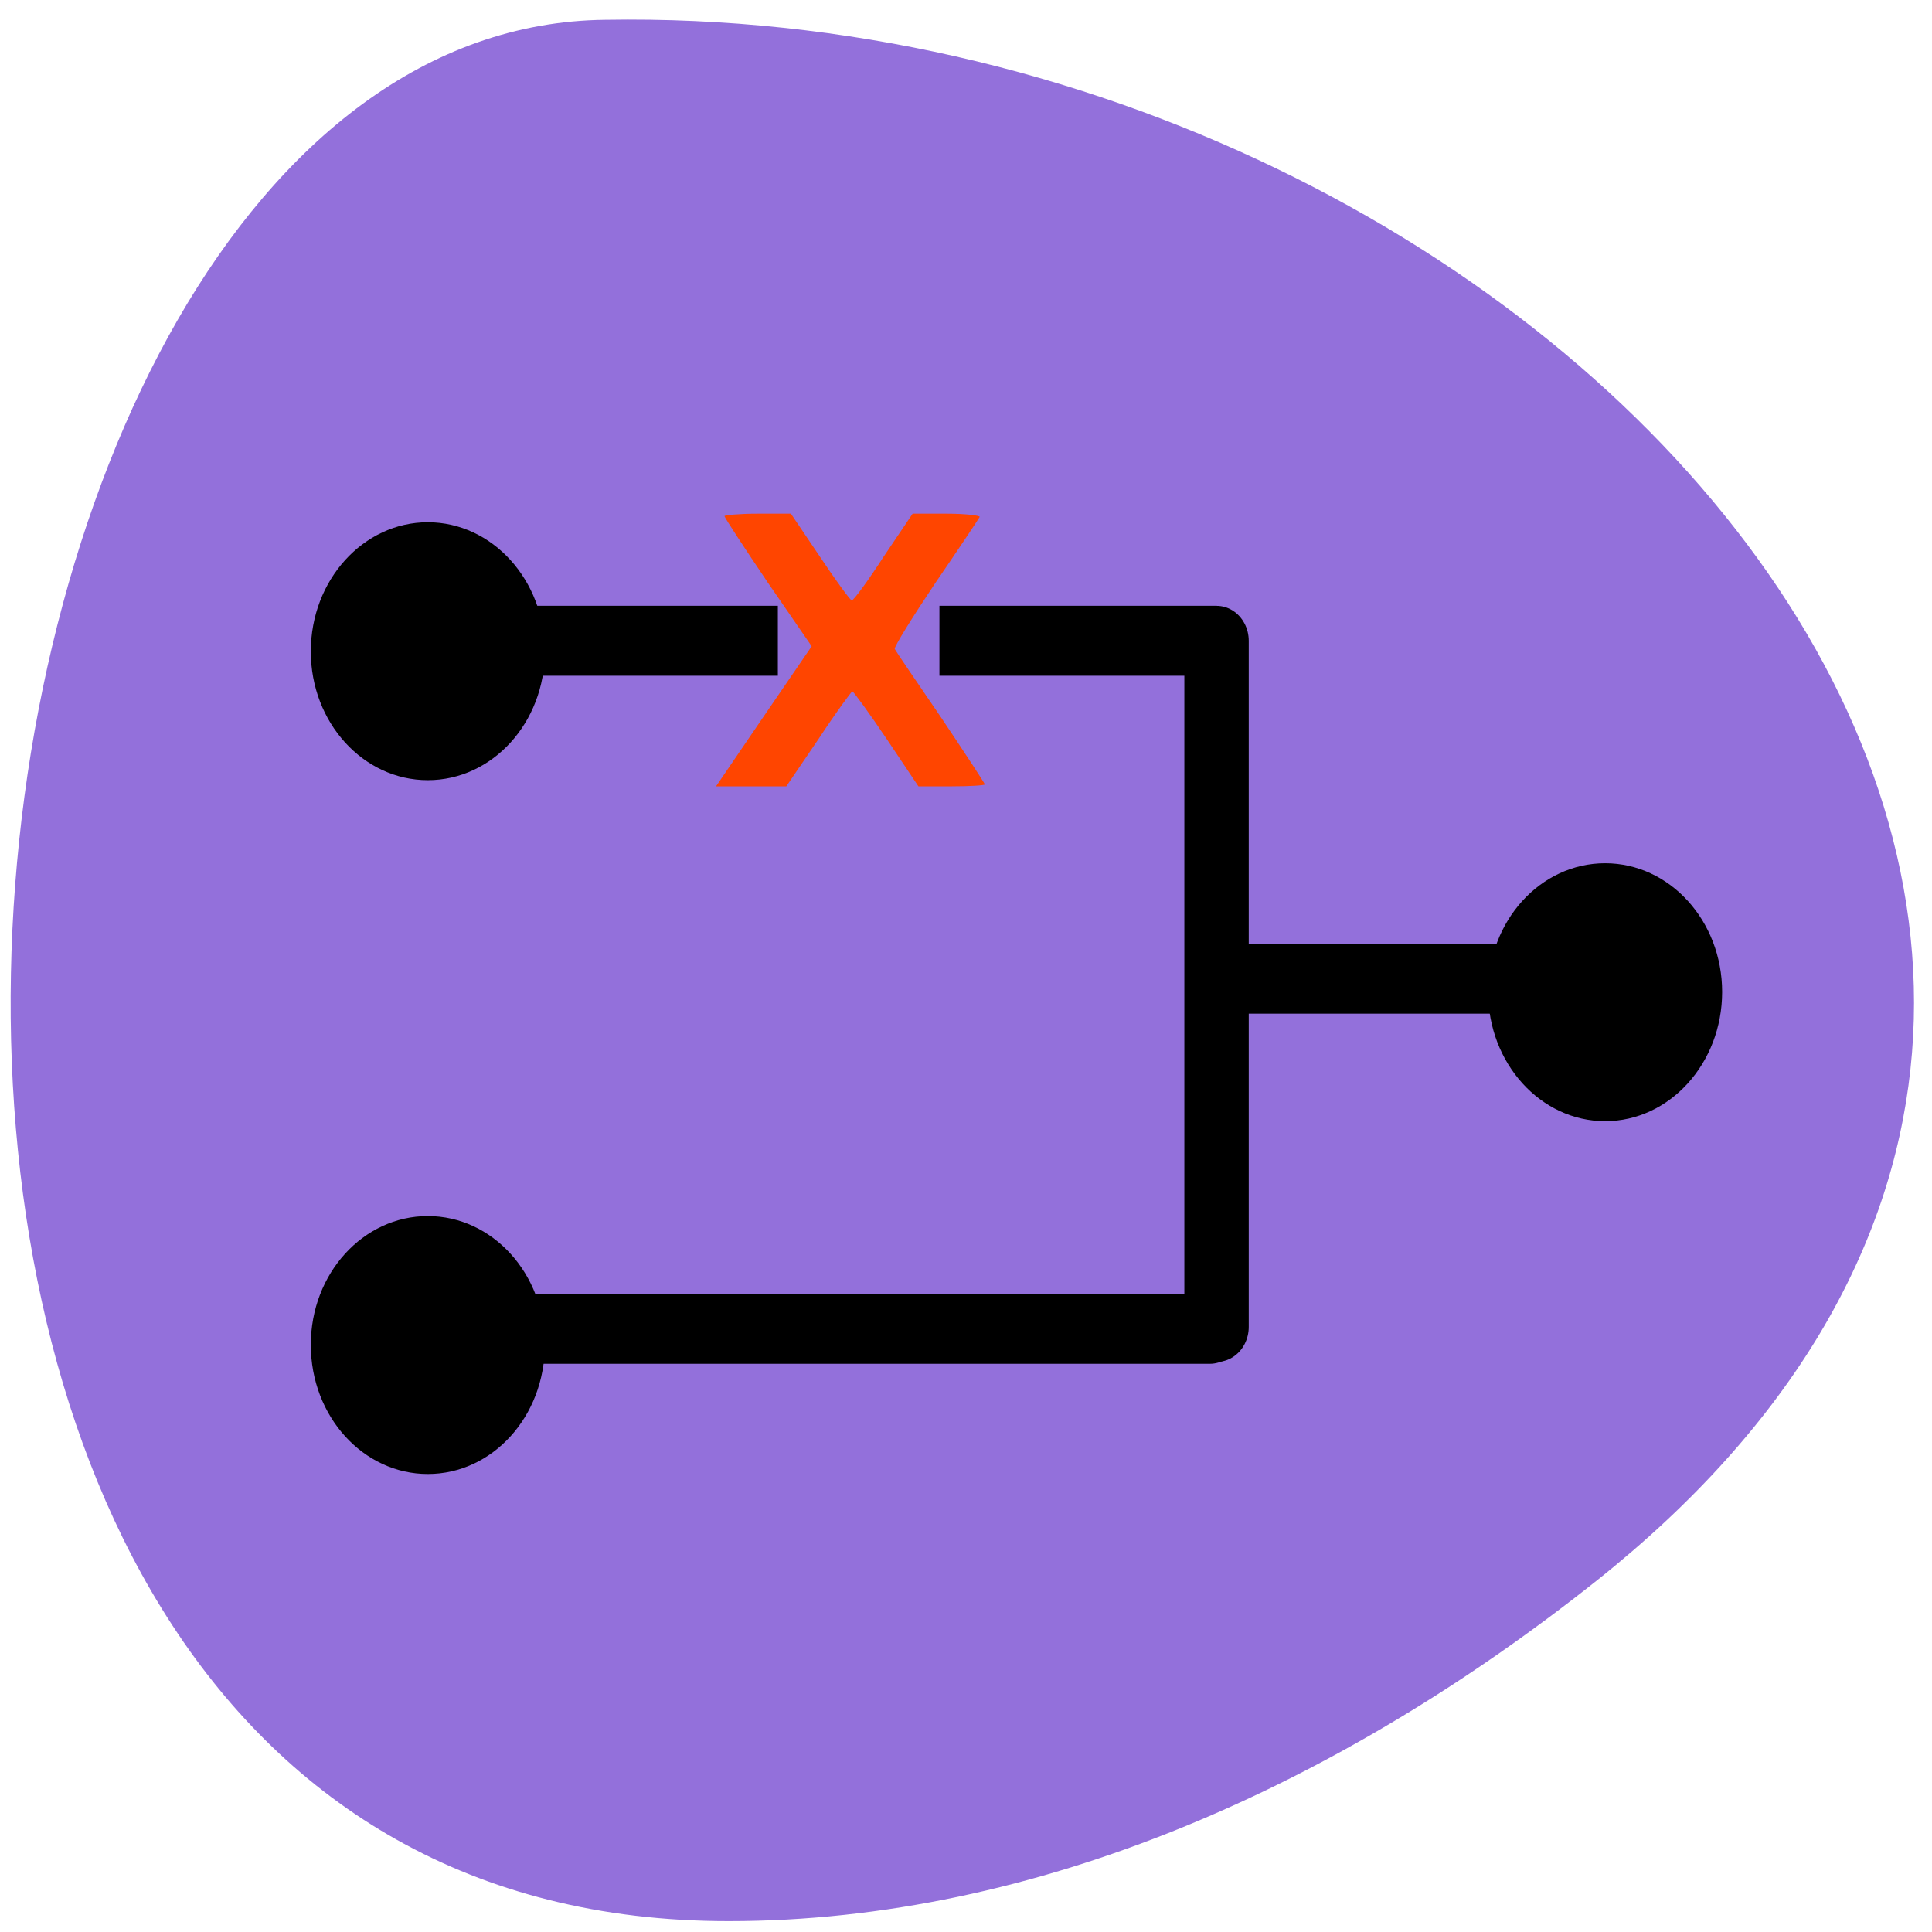 <svg xmlns="http://www.w3.org/2000/svg" viewBox="0 0 16 16"><path d="m 13.223 13.09 c 6.551 -5.207 -0.262 -13.06 -8.211 -12.926 c -5.918 0.063 -7.547 15.75 1.023 15.746 c 2.551 0 5.05 -1.121 7.188 -2.82" fill="#9370db"/><path d="m 4.512 5.395 c 0 0.59 -0.434 1.066 -0.969 1.066 c -0.535 0 -0.969 -0.477 -0.969 -1.066 c 0 -0.59 0.434 -1.07 0.969 -1.07 c 0.535 0 0.969 0.48 0.969 1.07"/><g fill="none" stroke="#000" stroke-linejoin="round" stroke-width="11.592" transform="matrix(0.046 0 0 0.05 1.817 -5.839)"><path d="m 129.63 222.91 h 49.89"/><path d="m 37.13 222.91 h 63.41"/></g><path d="m 4.512 11.137 c 0 0.594 -0.434 1.07 -0.969 1.07 c -0.535 0 -0.969 -0.477 -0.969 -1.07 c 0 -0.59 0.434 -1.066 0.969 -1.066 c 0.535 0 0.969 0.477 0.969 1.066"/><g fill="none" stroke="#000" stroke-linejoin="round" stroke-linecap="round" stroke-width="11.592" transform="matrix(0.046 0 0 0.05 1.817 -5.839)"><path d="m 41.15 336.87 h 137.17"/><path d="m 179.52 336.56 v -113.64"/><path d="m 183.12 278.88 h 63.15"/></g><path d="m 14.262 8.215 c 0 0.59 -0.434 1.07 -0.969 1.07 c -0.535 0 -0.969 -0.48 -0.969 -1.07 c 0 -0.59 0.434 -1.066 0.969 -1.066 c 0.535 0 0.969 0.477 0.969 1.066"/><path d="m 6.324 5.934 l 0.398 -0.582 l -0.363 -0.527 c -0.195 -0.289 -0.359 -0.539 -0.359 -0.551 c 0 -0.008 0.125 -0.02 0.273 -0.02 h 0.277 l 0.242 0.359 c 0.133 0.199 0.25 0.359 0.262 0.359 c 0.016 0 0.133 -0.16 0.262 -0.359 l 0.242 -0.359 h 0.285 c 0.156 0 0.277 0.016 0.27 0.027 c -0.008 0.016 -0.172 0.262 -0.367 0.547 c -0.191 0.285 -0.344 0.531 -0.336 0.547 c 0.008 0.016 0.18 0.27 0.383 0.566 c 0.199 0.297 0.363 0.547 0.363 0.555 c 0 0.008 -0.121 0.016 -0.273 0.016 h -0.277 l -0.262 -0.391 c -0.145 -0.215 -0.273 -0.391 -0.285 -0.395 c -0.008 0 -0.137 0.176 -0.281 0.395 l -0.266 0.391 h -0.582" fill="#ff4500"/></svg>